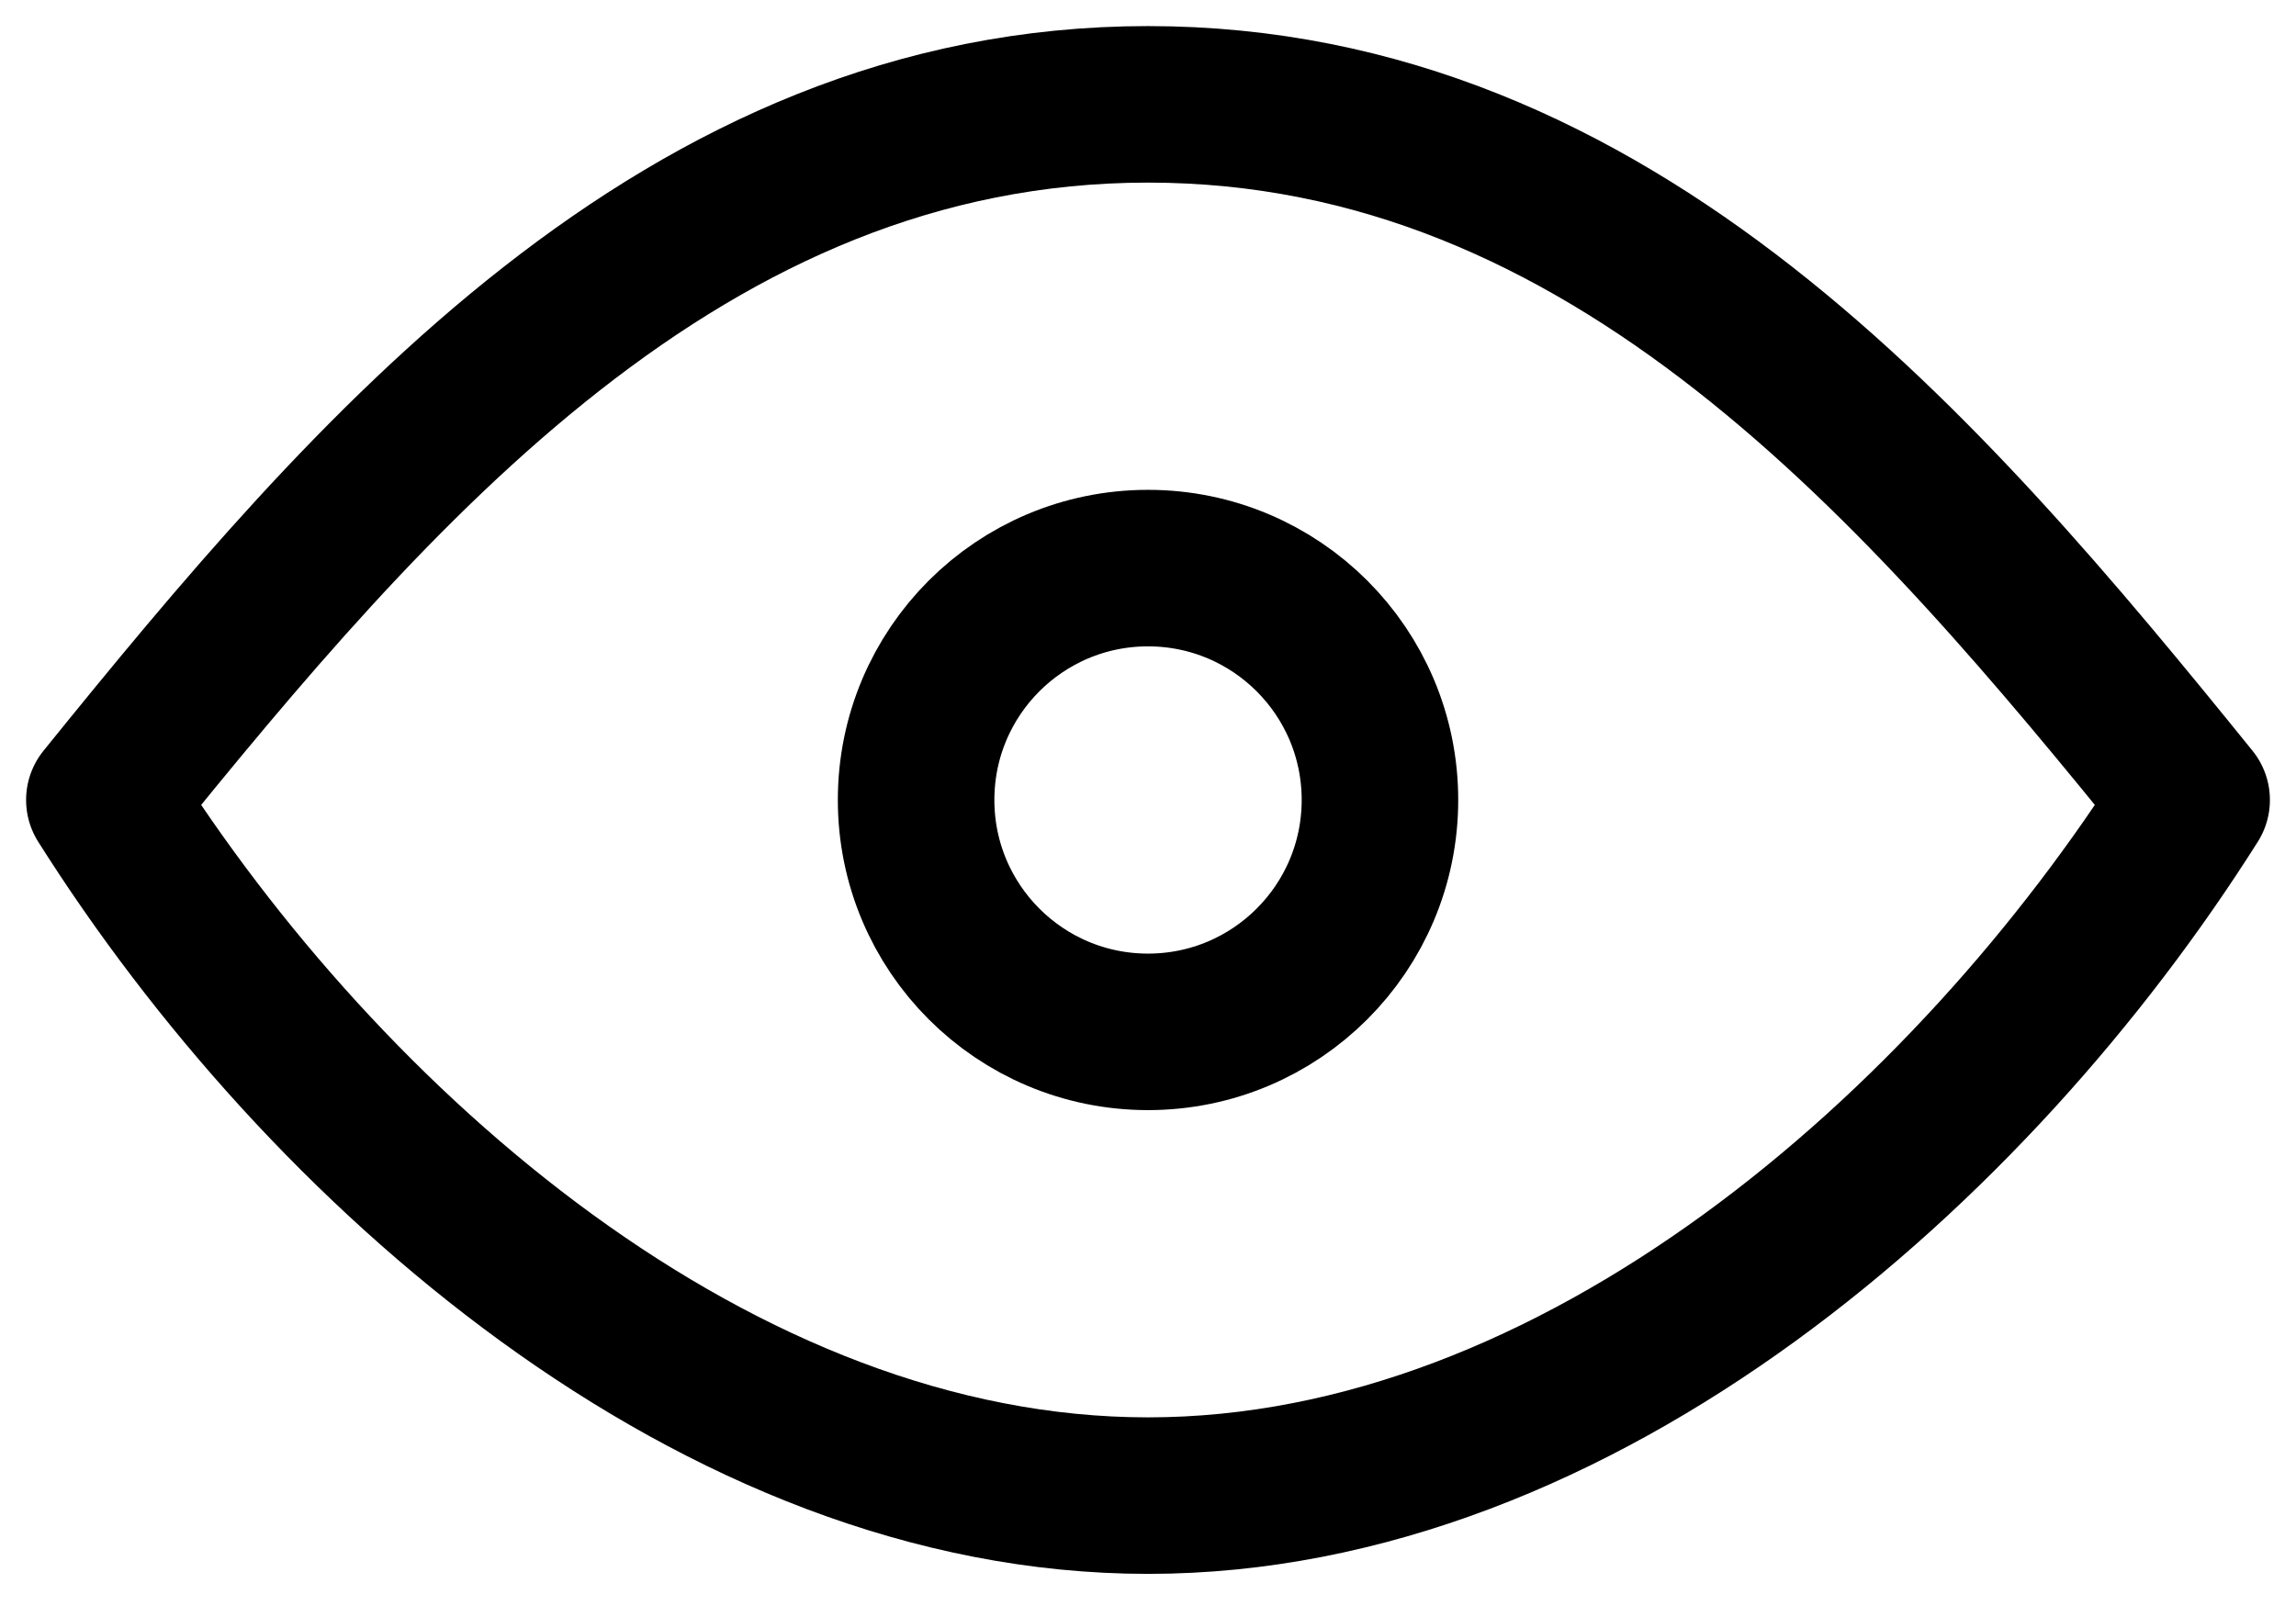 <svg width="44" height="31" viewBox="0 0 44 31" fill="none" xmlns="http://www.w3.org/2000/svg">
<path d="M22 19.778C24.455 19.778 26.445 17.788 26.445 15.333C26.445 12.878 24.455 10.889 22 10.889C19.545 10.889 17.556 12.878 17.556 15.333C17.556 17.788 19.545 19.778 22 19.778Z" stroke="black" stroke-width="3" stroke-linecap="round" stroke-linejoin="round"/>
<path d="M42 15.333C37.803 21.98 30.263 28.667 22 28.667C13.737 28.667 6.197 21.98 2 15.333C7.108 9.018 13.092 2 22 2C30.908 2 36.892 9.018 42 15.333Z" stroke="black" stroke-width="3" stroke-linecap="round" stroke-linejoin="round"/>
</svg>
